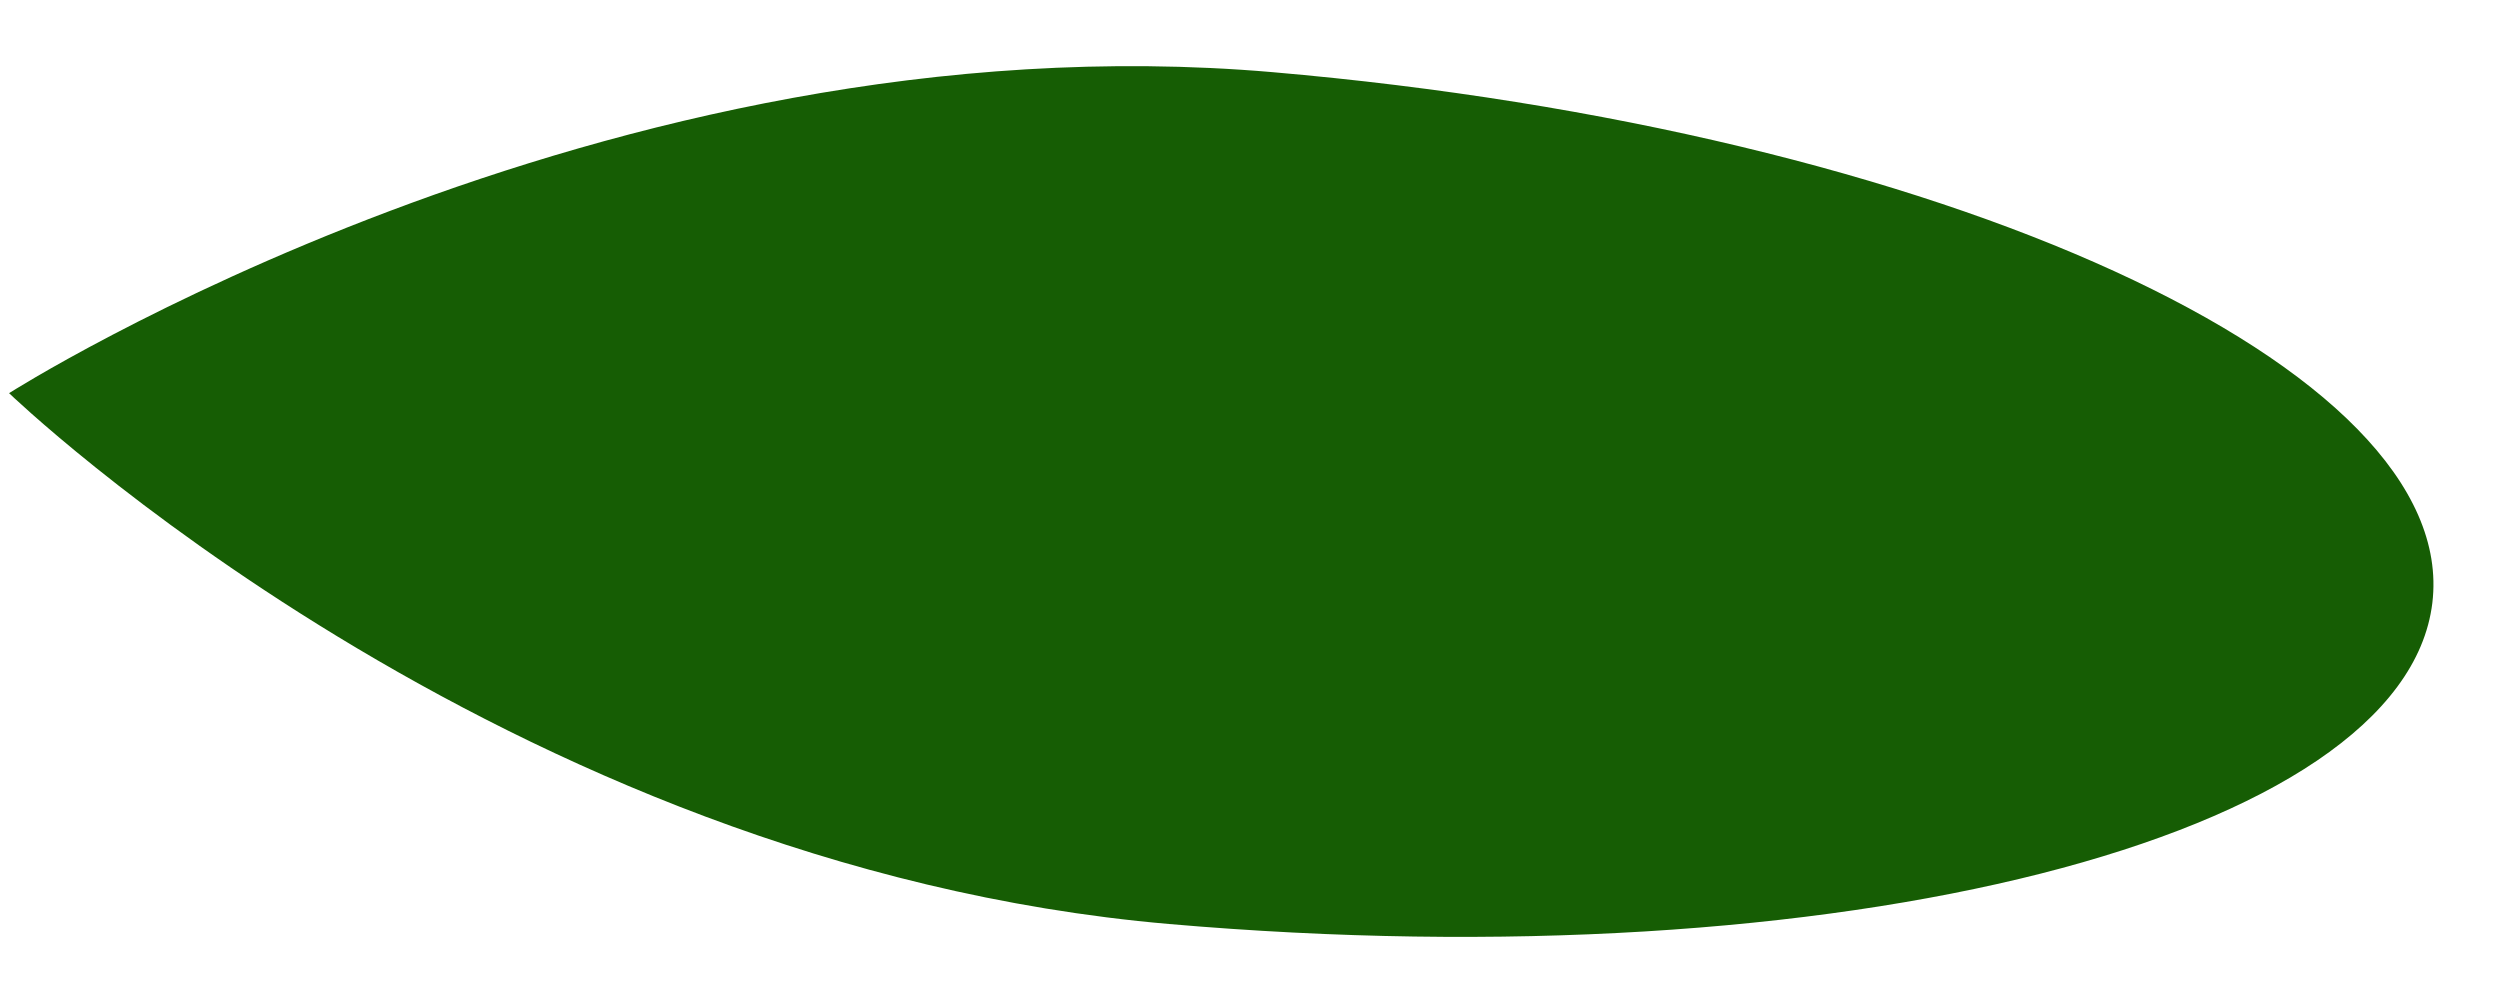 <svg width="30" height="12" viewBox="0 0 30 12" fill="none" xmlns="http://www.w3.org/2000/svg">
<path d="M15.272 0.866C7.241 0.171 0.109 4.718 0.109 4.718C0.109 4.718 5.997 10.392 14.028 11.088C22.056 11.785 28.845 10.062 29.188 7.236C29.531 4.413 23.303 1.562 15.272 0.866Z" fill="#165D04"/>
</svg>
